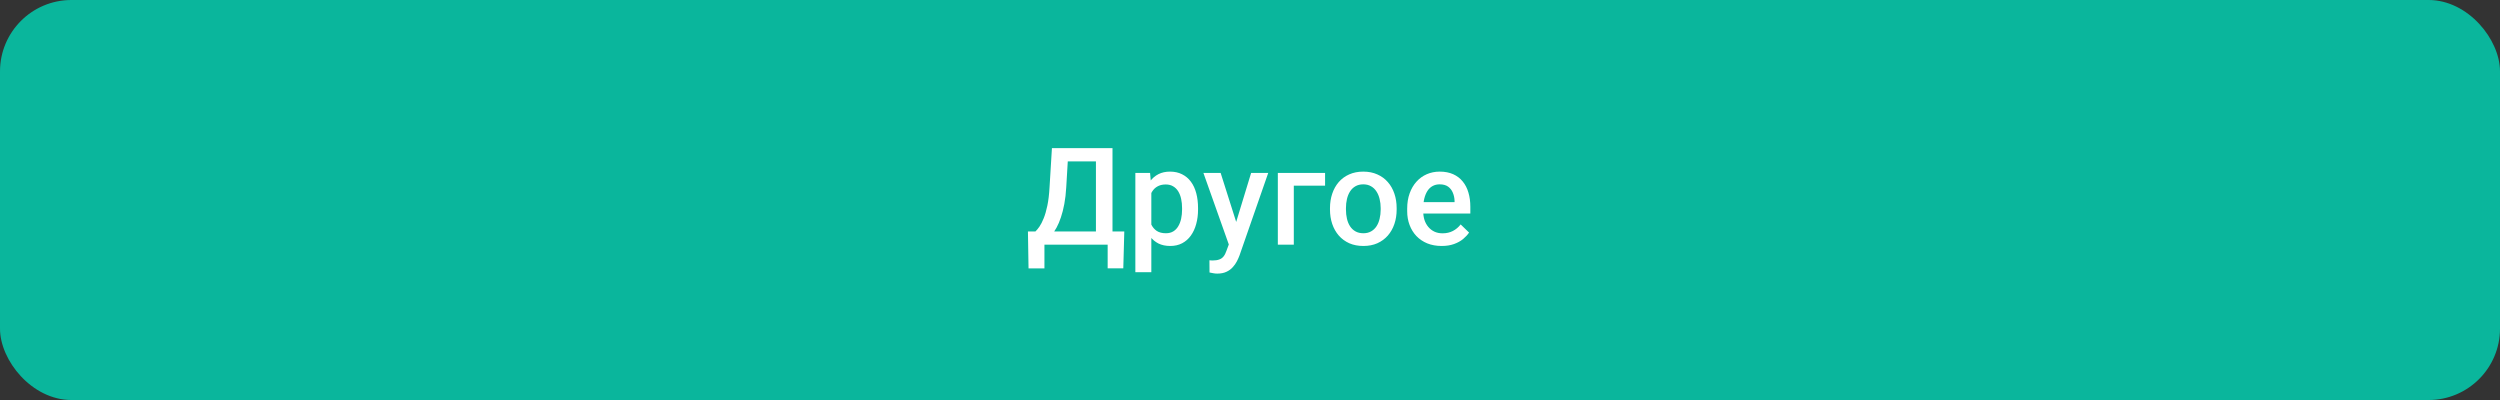 <svg width="700" height="112" viewBox="0 0 700 112" fill="none" xmlns="http://www.w3.org/2000/svg">
<rect x="0" y="0" width="700" height="112" fill="#333333" stroke="none"/>
<rect width="700" height="112" rx="20" fill="#0AB69C"/>
<path d="M311.202 64.808V68.5H291.293V64.808H311.202ZM292.443 64.808V75.143H287.99L287.823 64.808H292.443ZM314.802 64.808L314.523 75.124H310.145V64.808H314.802ZM307.937 41.484V45.195H295.468V41.484H307.937ZM311.499 41.484V68.5H306.86V41.484H311.499ZM294.54 41.484H299.197L298.548 52.432C298.449 54.163 298.27 55.722 298.01 57.107C297.75 58.493 297.435 59.736 297.063 60.837C296.705 61.925 296.297 62.89 295.839 63.731C295.381 64.56 294.893 65.278 294.373 65.884C293.854 66.49 293.322 67.009 292.777 67.442C292.245 67.863 291.72 68.216 291.2 68.5H288.714V64.808H289.92C290.254 64.498 290.625 64.053 291.033 63.472C291.441 62.878 291.837 62.105 292.221 61.152C292.617 60.188 292.963 58.994 293.26 57.571C293.557 56.149 293.761 54.435 293.872 52.432L294.54 41.484ZM322.372 52.283V76.219H317.9V48.424H322.02L322.372 52.283ZM335.453 58.276V58.666C335.453 60.126 335.28 61.48 334.934 62.73C334.6 63.967 334.099 65.049 333.431 65.977C332.775 66.892 331.965 67.603 331 68.11C330.035 68.618 328.922 68.871 327.66 68.871C326.411 68.871 325.316 68.642 324.376 68.185C323.448 67.715 322.663 67.053 322.02 66.199C321.376 65.346 320.857 64.344 320.461 63.193C320.077 62.031 319.805 60.757 319.645 59.371V57.868C319.805 56.396 320.077 55.06 320.461 53.86C320.857 52.66 321.376 51.628 322.02 50.762C322.663 49.896 323.448 49.228 324.376 48.758C325.304 48.288 326.386 48.053 327.623 48.053C328.885 48.053 330.004 48.3 330.981 48.795C331.959 49.277 332.781 49.97 333.449 50.873C334.117 51.764 334.618 52.84 334.952 54.102C335.286 55.351 335.453 56.742 335.453 58.276ZM330.981 58.666V58.276C330.981 57.349 330.895 56.489 330.722 55.697C330.549 54.893 330.276 54.188 329.905 53.582C329.534 52.976 329.058 52.506 328.477 52.172C327.908 51.825 327.221 51.652 326.417 51.652C325.625 51.652 324.945 51.788 324.376 52.06C323.807 52.32 323.331 52.685 322.947 53.155C322.564 53.625 322.267 54.176 322.057 54.807C321.846 55.425 321.698 56.099 321.611 56.829V60.429C321.76 61.319 322.013 62.136 322.372 62.878C322.731 63.62 323.238 64.214 323.894 64.659C324.562 65.092 325.415 65.309 326.454 65.309C327.258 65.309 327.945 65.135 328.514 64.789C329.083 64.443 329.547 63.967 329.905 63.36C330.276 62.742 330.549 62.031 330.722 61.227C330.895 60.422 330.981 59.569 330.981 58.666ZM344.86 66.311L350.315 48.424H355.103L347.05 71.561C346.864 72.056 346.623 72.594 346.326 73.176C346.029 73.757 345.64 74.308 345.157 74.827C344.687 75.359 344.1 75.786 343.395 76.107C342.689 76.441 341.836 76.608 340.834 76.608C340.438 76.608 340.055 76.571 339.684 76.497C339.325 76.435 338.985 76.367 338.663 76.293L338.645 72.879C338.768 72.891 338.917 72.904 339.09 72.916C339.275 72.928 339.424 72.935 339.535 72.935C340.277 72.935 340.896 72.842 341.391 72.656C341.885 72.483 342.287 72.199 342.597 71.803C342.918 71.407 343.19 70.875 343.413 70.207L344.86 66.311ZM341.78 48.424L346.549 63.453L347.347 68.166L344.248 68.964L336.956 48.424H341.78ZM371.022 48.424V51.986H362.265V68.5H357.793V48.424H371.022ZM372.396 58.685V58.258C372.396 56.81 372.606 55.468 373.026 54.231C373.447 52.982 374.053 51.9 374.845 50.984C375.649 50.057 376.626 49.339 377.776 48.832C378.939 48.312 380.25 48.053 381.71 48.053C383.182 48.053 384.493 48.312 385.644 48.832C386.806 49.339 387.79 50.057 388.594 50.984C389.398 51.9 390.01 52.982 390.431 54.231C390.851 55.468 391.062 56.81 391.062 58.258V58.685C391.062 60.132 390.851 61.474 390.431 62.711C390.01 63.948 389.398 65.03 388.594 65.958C387.79 66.873 386.812 67.591 385.662 68.11C384.512 68.618 383.207 68.871 381.747 68.871C380.275 68.871 378.958 68.618 377.795 68.11C376.645 67.591 375.667 66.873 374.863 65.958C374.059 65.03 373.447 63.948 373.026 62.711C372.606 61.474 372.396 60.132 372.396 58.685ZM376.867 58.258V58.685C376.867 59.588 376.96 60.441 377.146 61.245C377.331 62.049 377.622 62.754 378.018 63.36C378.413 63.967 378.921 64.443 379.539 64.789C380.158 65.135 380.894 65.309 381.747 65.309C382.576 65.309 383.293 65.135 383.899 64.789C384.518 64.443 385.025 63.967 385.421 63.36C385.817 62.754 386.107 62.049 386.293 61.245C386.491 60.441 386.59 59.588 386.59 58.685V58.258C386.59 57.367 386.491 56.526 386.293 55.734C386.107 54.93 385.811 54.219 385.402 53.601C385.007 52.982 384.499 52.5 383.881 52.153C383.275 51.795 382.551 51.615 381.71 51.615C380.869 51.615 380.139 51.795 379.521 52.153C378.914 52.5 378.413 52.982 378.018 53.601C377.622 54.219 377.331 54.93 377.146 55.734C376.96 56.526 376.867 57.367 376.867 58.258ZM403.66 68.871C402.176 68.871 400.834 68.63 399.634 68.147C398.446 67.653 397.432 66.966 396.591 66.088C395.762 65.21 395.125 64.177 394.68 62.989C394.234 61.802 394.012 60.522 394.012 59.148V58.406C394.012 56.835 394.241 55.413 394.698 54.139C395.156 52.865 395.793 51.776 396.609 50.873C397.426 49.958 398.391 49.259 399.504 48.776C400.617 48.294 401.823 48.053 403.122 48.053C404.557 48.053 405.812 48.294 406.889 48.776C407.965 49.259 408.855 49.939 409.561 50.817C410.278 51.683 410.81 52.716 411.156 53.916C411.515 55.116 411.694 56.44 411.694 57.887V59.798H396.183V56.588H407.278V56.235C407.254 55.431 407.093 54.677 406.796 53.972C406.511 53.267 406.072 52.698 405.479 52.265C404.885 51.832 404.093 51.615 403.104 51.615C402.361 51.615 401.7 51.776 401.118 52.098C400.549 52.407 400.073 52.858 399.689 53.452C399.306 54.046 399.009 54.763 398.799 55.605C398.601 56.433 398.502 57.367 398.502 58.406V59.148C398.502 60.027 398.619 60.843 398.854 61.598C399.102 62.34 399.461 62.989 399.931 63.546C400.401 64.103 400.97 64.542 401.638 64.863C402.306 65.172 403.066 65.327 403.92 65.327C404.996 65.327 405.955 65.111 406.796 64.678C407.637 64.245 408.367 63.633 408.985 62.841L411.342 65.123C410.909 65.754 410.346 66.36 409.653 66.941C408.961 67.51 408.113 67.974 407.111 68.333C406.122 68.692 404.971 68.871 403.66 68.871Z" fill="white"/>
</svg>
